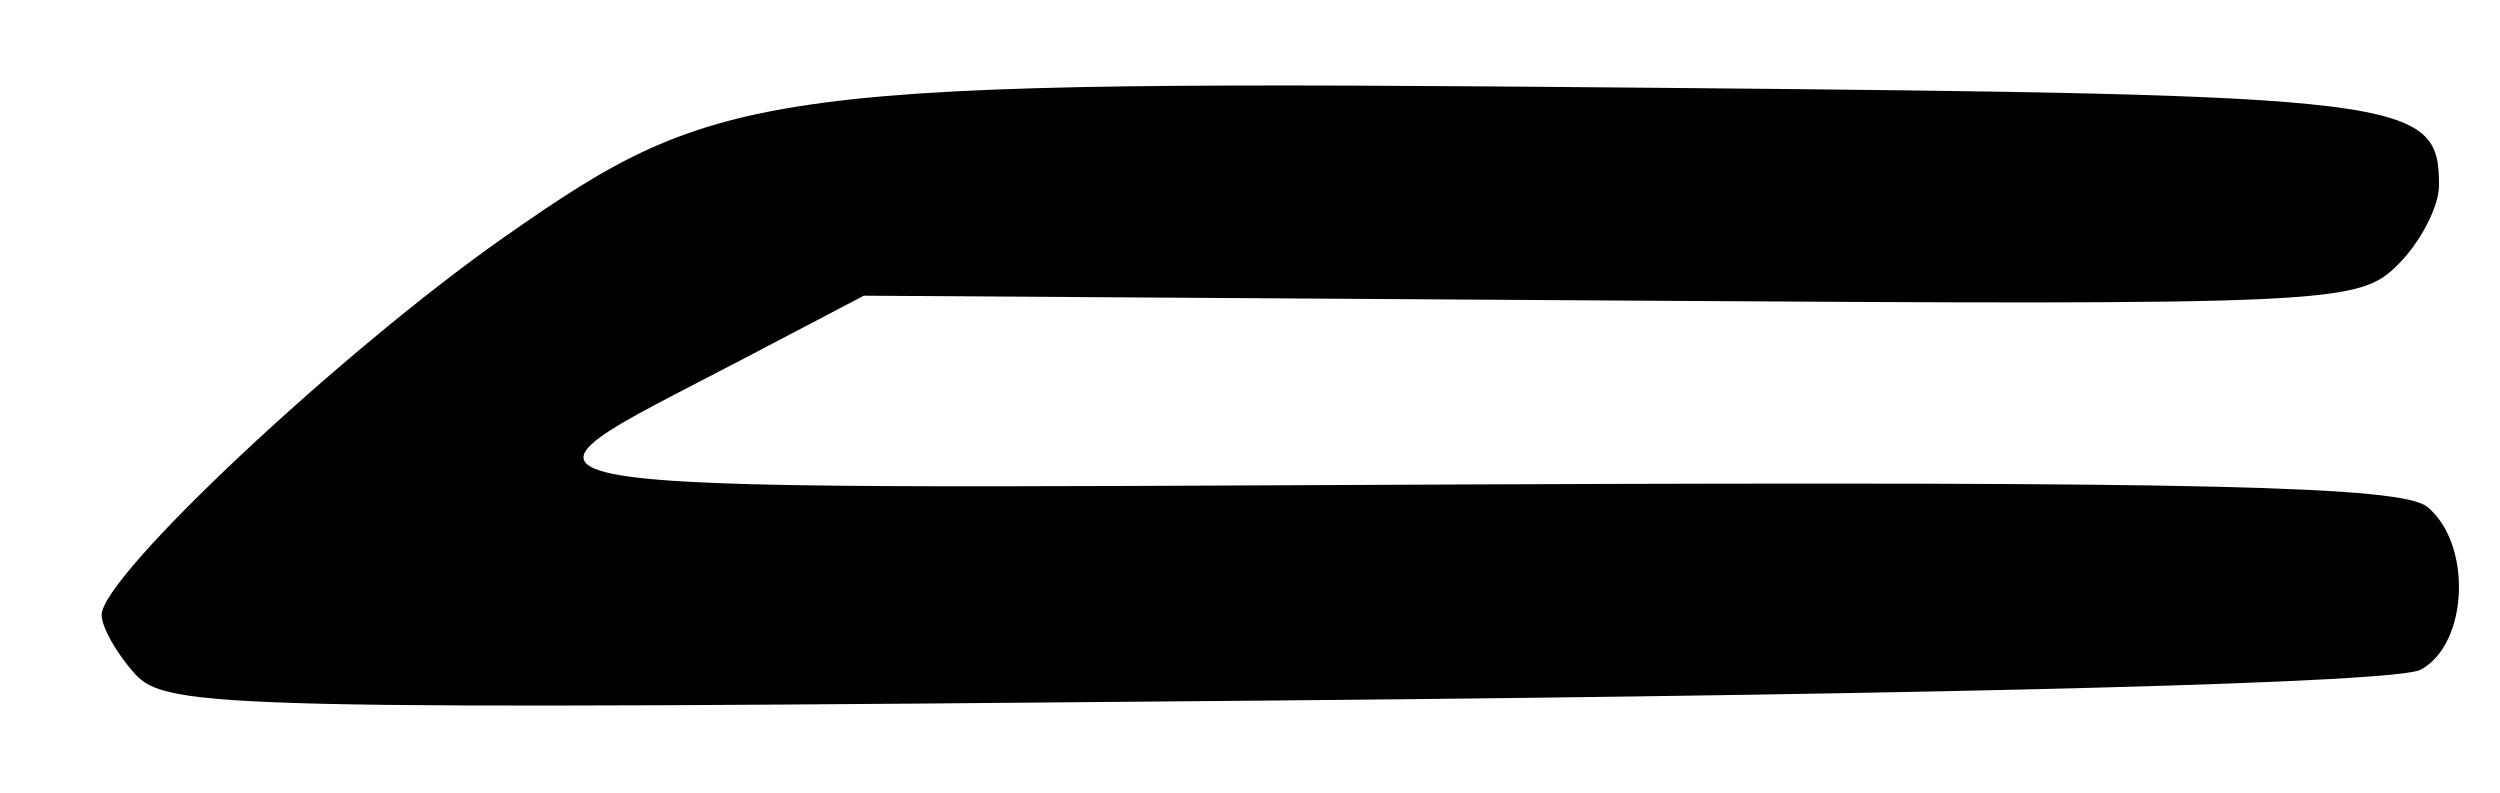 <?xml version="1.0" encoding="UTF-8" standalone="no"?>
<!-- Created with Inkscape (http://www.inkscape.org/) -->

<svg
   version="1.1"
   id="svg2"
   width="164"
   height="52"
   viewBox="0 0 164 52"
   xmlns="http://www.w3.org/2000/svg"
   xmlns:svg="http://www.w3.org/2000/svg">
  <defs
     id="defs6" />
  <g
     id="g8">
    <path
       style="fill:#000000;stroke-width:1.333"
       d="M 8.849,44.201 C 7.649,42.875 6.667,41.135 6.667,40.335 6.667,37.797 22.378,23.052 33.05,15.575 47.313,5.582 49.99,5.232 108.24,5.756 158.162,6.206 160,6.433 160,12.163 c 0,1.377 -1.207,3.71 -2.681,5.185 -2.601,2.601 -4.15,2.672 -51.667,2.365 l -48.985,-0.316 -8,4.194 c -17.154,8.993 -20.167,8.475 47.576,8.189 48.347,-0.204 61.341,0.101 63,1.479 2.955,2.452 2.679,9 -0.449,10.674 -1.59,0.851 -29.682,1.606 -75.151,2.02 -68.829,0.626 -72.725,0.535 -74.794,-1.75 z"
       id="path1191" />
  </g>
</svg>
